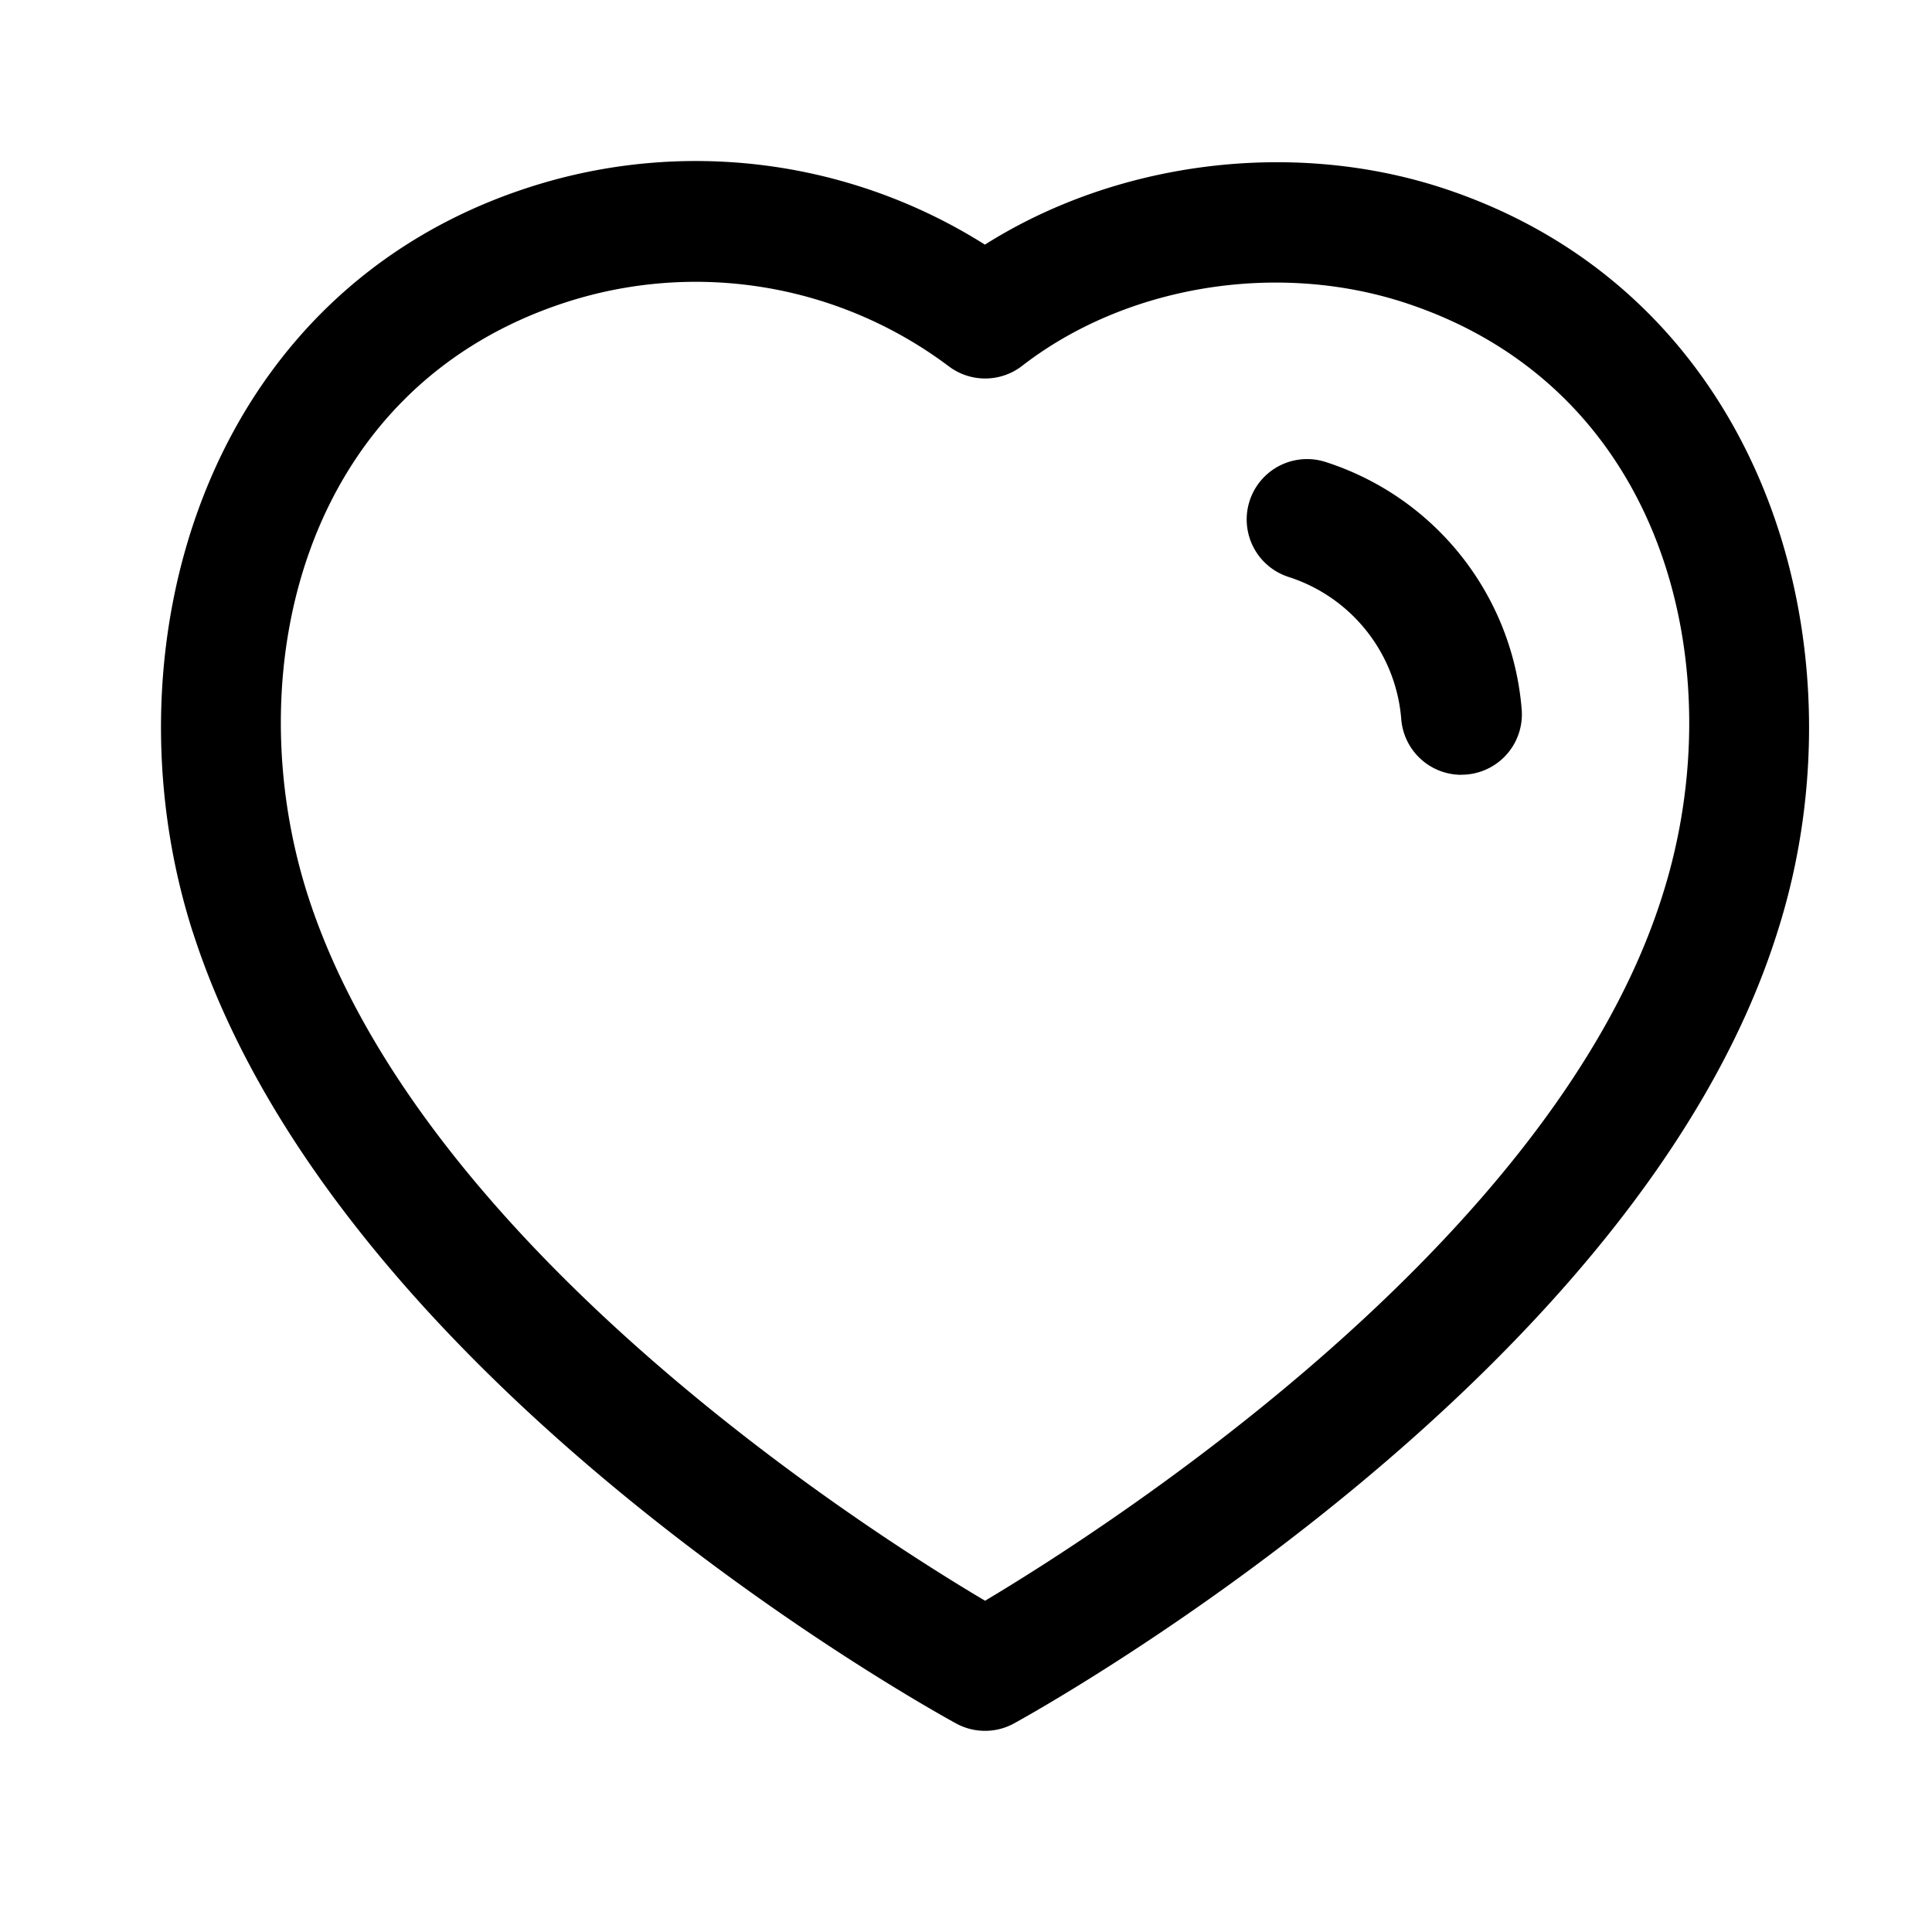<svg xmlns="http://www.w3.org/2000/svg" viewBox="0 0 24 24"><path fill-rule="evenodd" d="M3.824 11.123c1.402 4.362 6.94 7.889 8.413 8.762 1.477-.882 7.056-4.448 8.413-8.758.89-2.786.064-6.315-3.222-7.374-1.592-.511-3.45-.2-4.731.792a.75.75 0 0 1-.91.006 5.234 5.234 0 0 0-4.75-.798c-3.28 1.058-4.104 4.587-3.213 7.37m8.414 10.378a.748.748 0 0 1-.36-.091c-.312-.171-7.685-4.235-9.482-9.829l-.001-.001c-1.128-3.522.128-7.948 4.183-9.255a6.729 6.729 0 0 1 5.657.714c1.626-1.028 3.786-1.312 5.652-.714 4.059 1.309 5.319 5.734 4.192 9.255-1.74 5.53-9.166 9.655-9.481 9.828a.743.743 0 0 1-.36.093" clip-rule="evenodd"/><path fill-rule="evenodd" d="M18.154 9.625a.75.75 0 0 1-.747-.69 2.024 2.024 0 0 0-1.4-1.768.75.75 0 0 1 .46-1.428 3.525 3.525 0 0 1 2.436 3.075.75.75 0 0 1-.75.81" clip-rule="evenodd"/></svg>
